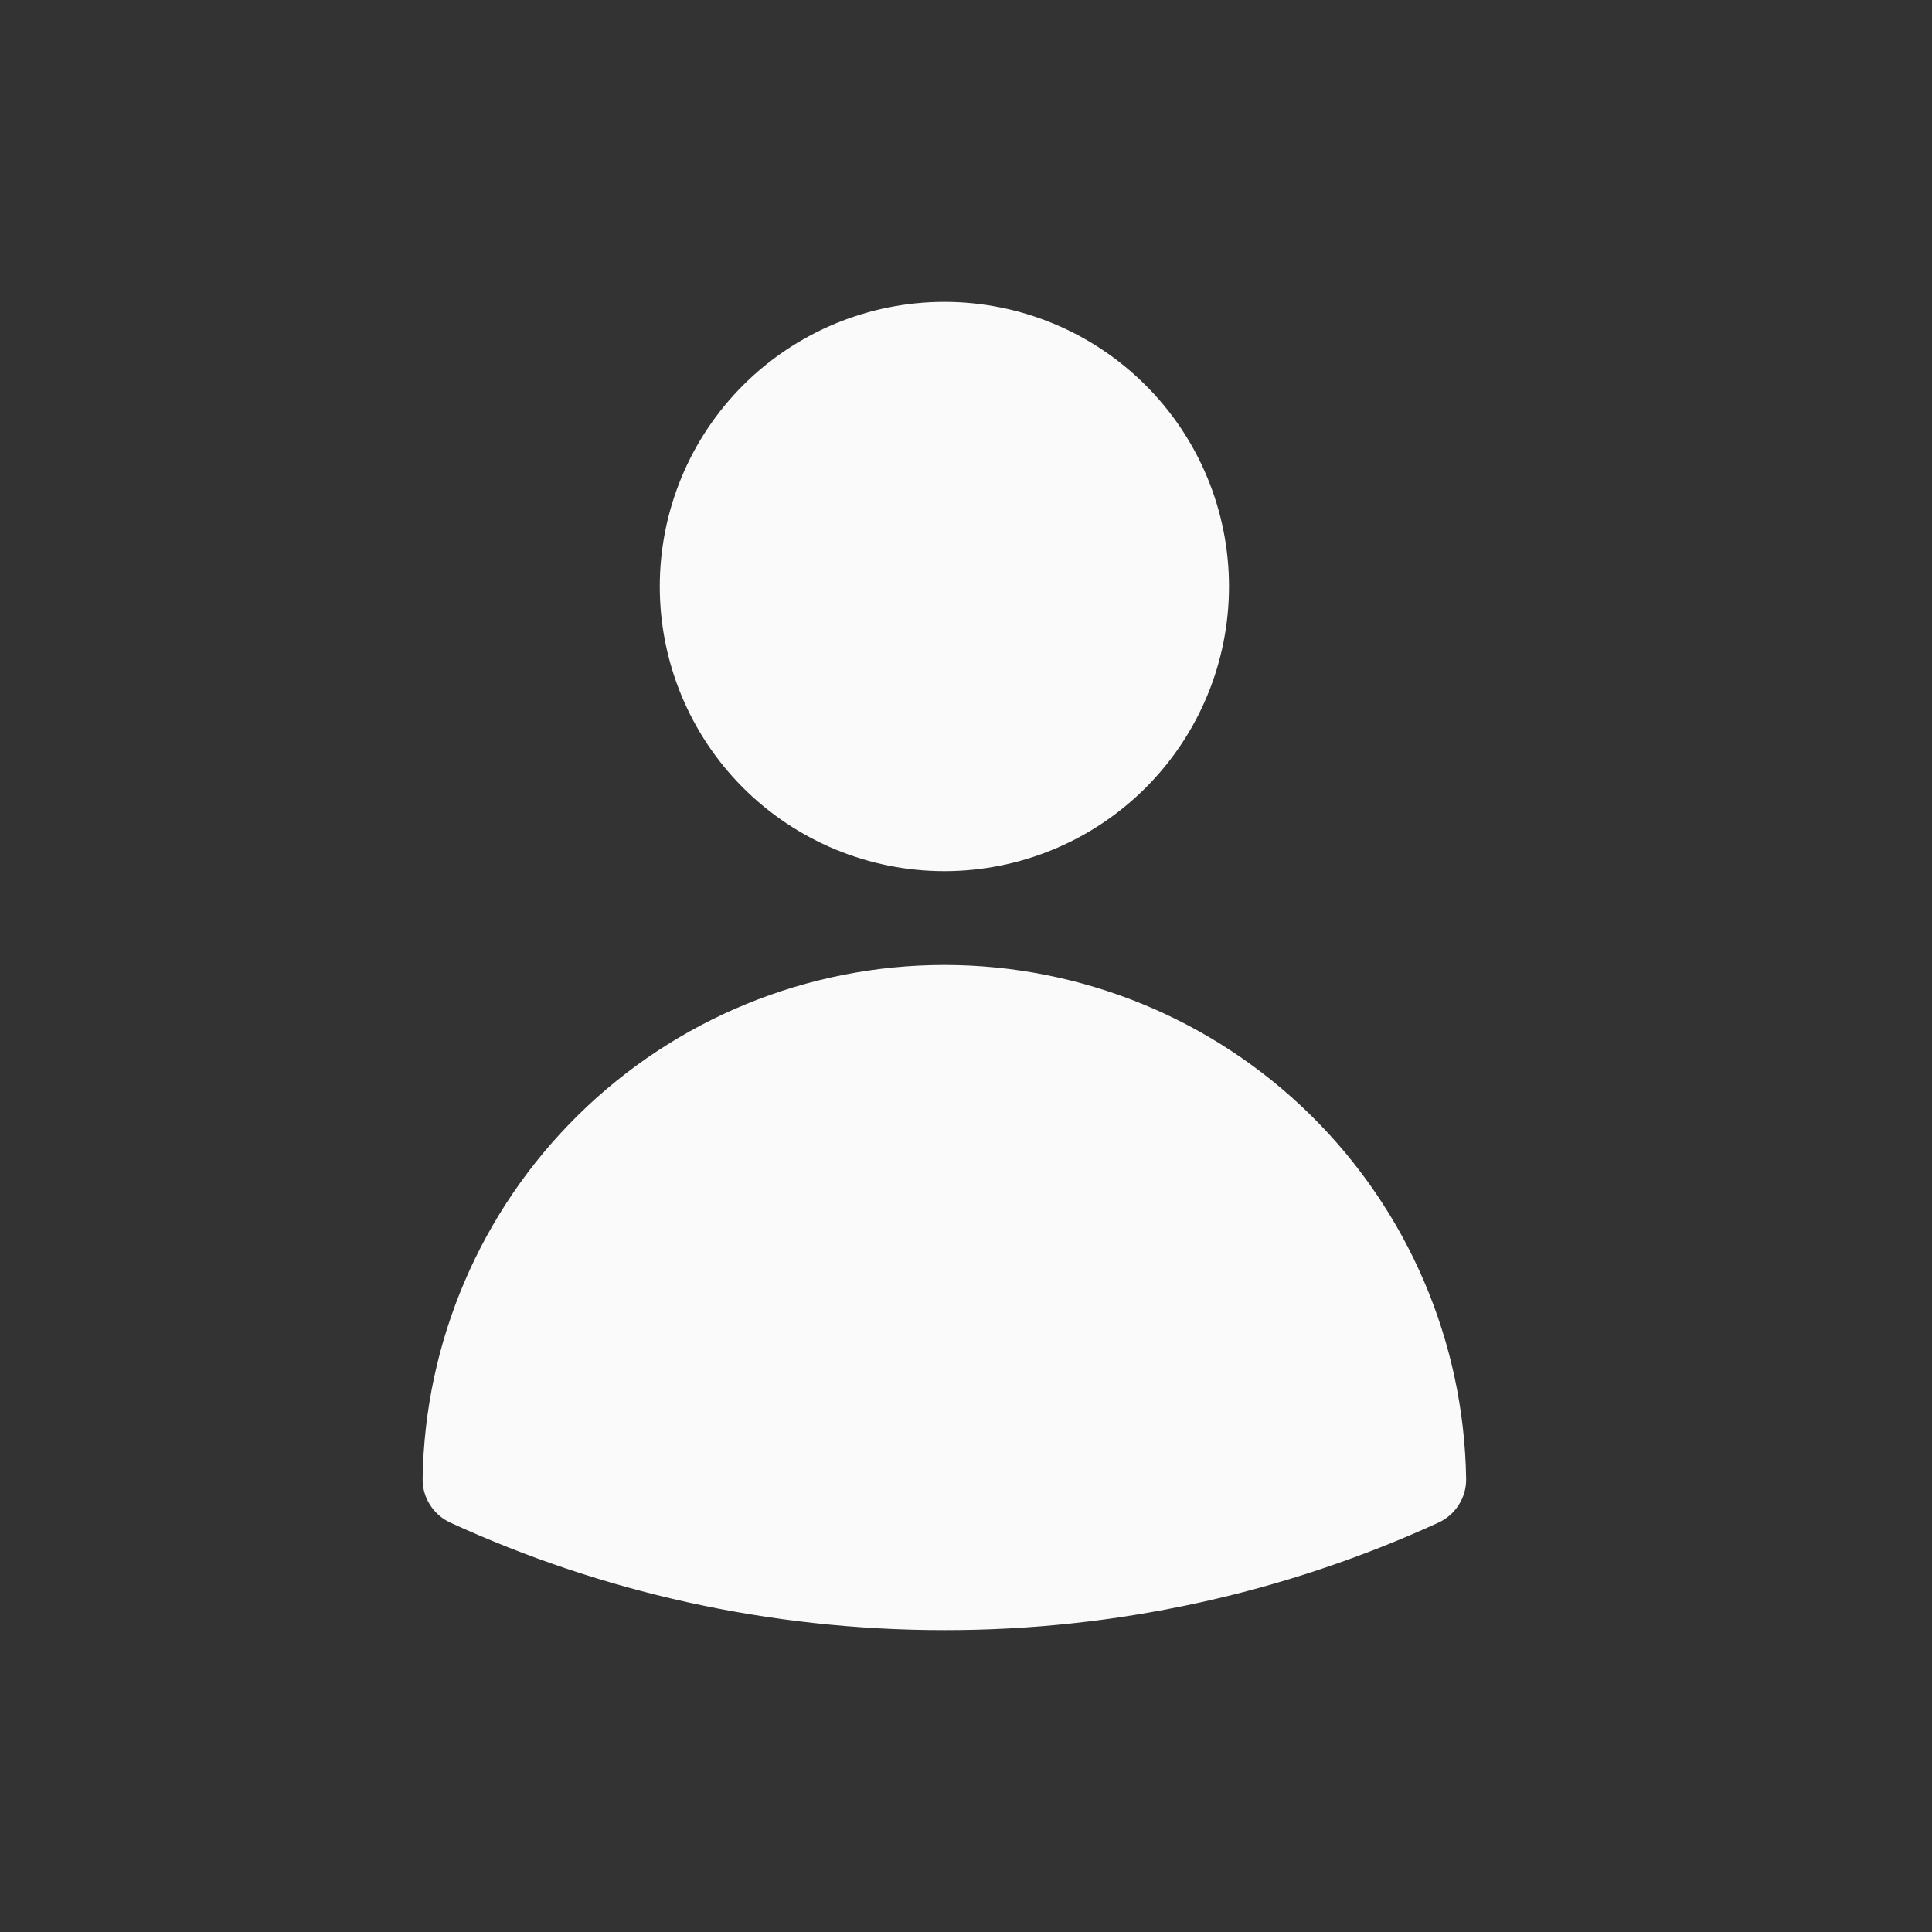 <svg width="32" height="32" viewBox="0 0 32 32" fill="none" xmlns="http://www.w3.org/2000/svg">
<rect x="0" y="0" width="32" height="32" fill="#333333" stroke="none"/>
<g id="ico">
<path id="Vector" fill-rule="evenodd" clip-rule="evenodd" d="M10.928 9.714C10.928 8.464 11.424 7.265 12.308 6.381C13.193 5.497 14.392 5 15.642 5C16.892 5 18.091 5.497 18.975 6.381C19.86 7.265 20.356 8.464 20.356 9.714C20.356 10.965 19.86 12.164 18.975 13.048C18.091 13.932 16.892 14.429 15.642 14.429C14.392 14.429 13.193 13.932 12.308 13.048C11.424 12.164 10.928 10.965 10.928 9.714ZM7 24.491C7.035 22.222 7.961 20.058 9.578 18.467C11.195 16.875 13.373 15.983 15.642 15.983C17.911 15.983 20.089 16.875 21.706 18.467C23.322 20.058 24.248 22.222 24.284 24.491C24.287 24.644 24.245 24.794 24.163 24.923C24.082 25.052 23.965 25.155 23.826 25.219C21.258 26.396 18.466 27.003 15.642 27C12.723 27 9.95 26.363 7.458 25.219C7.319 25.155 7.202 25.052 7.121 24.923C7.039 24.794 6.997 24.644 7 24.491Z" fill="#FAFAFA"/>
</g>
</svg>

